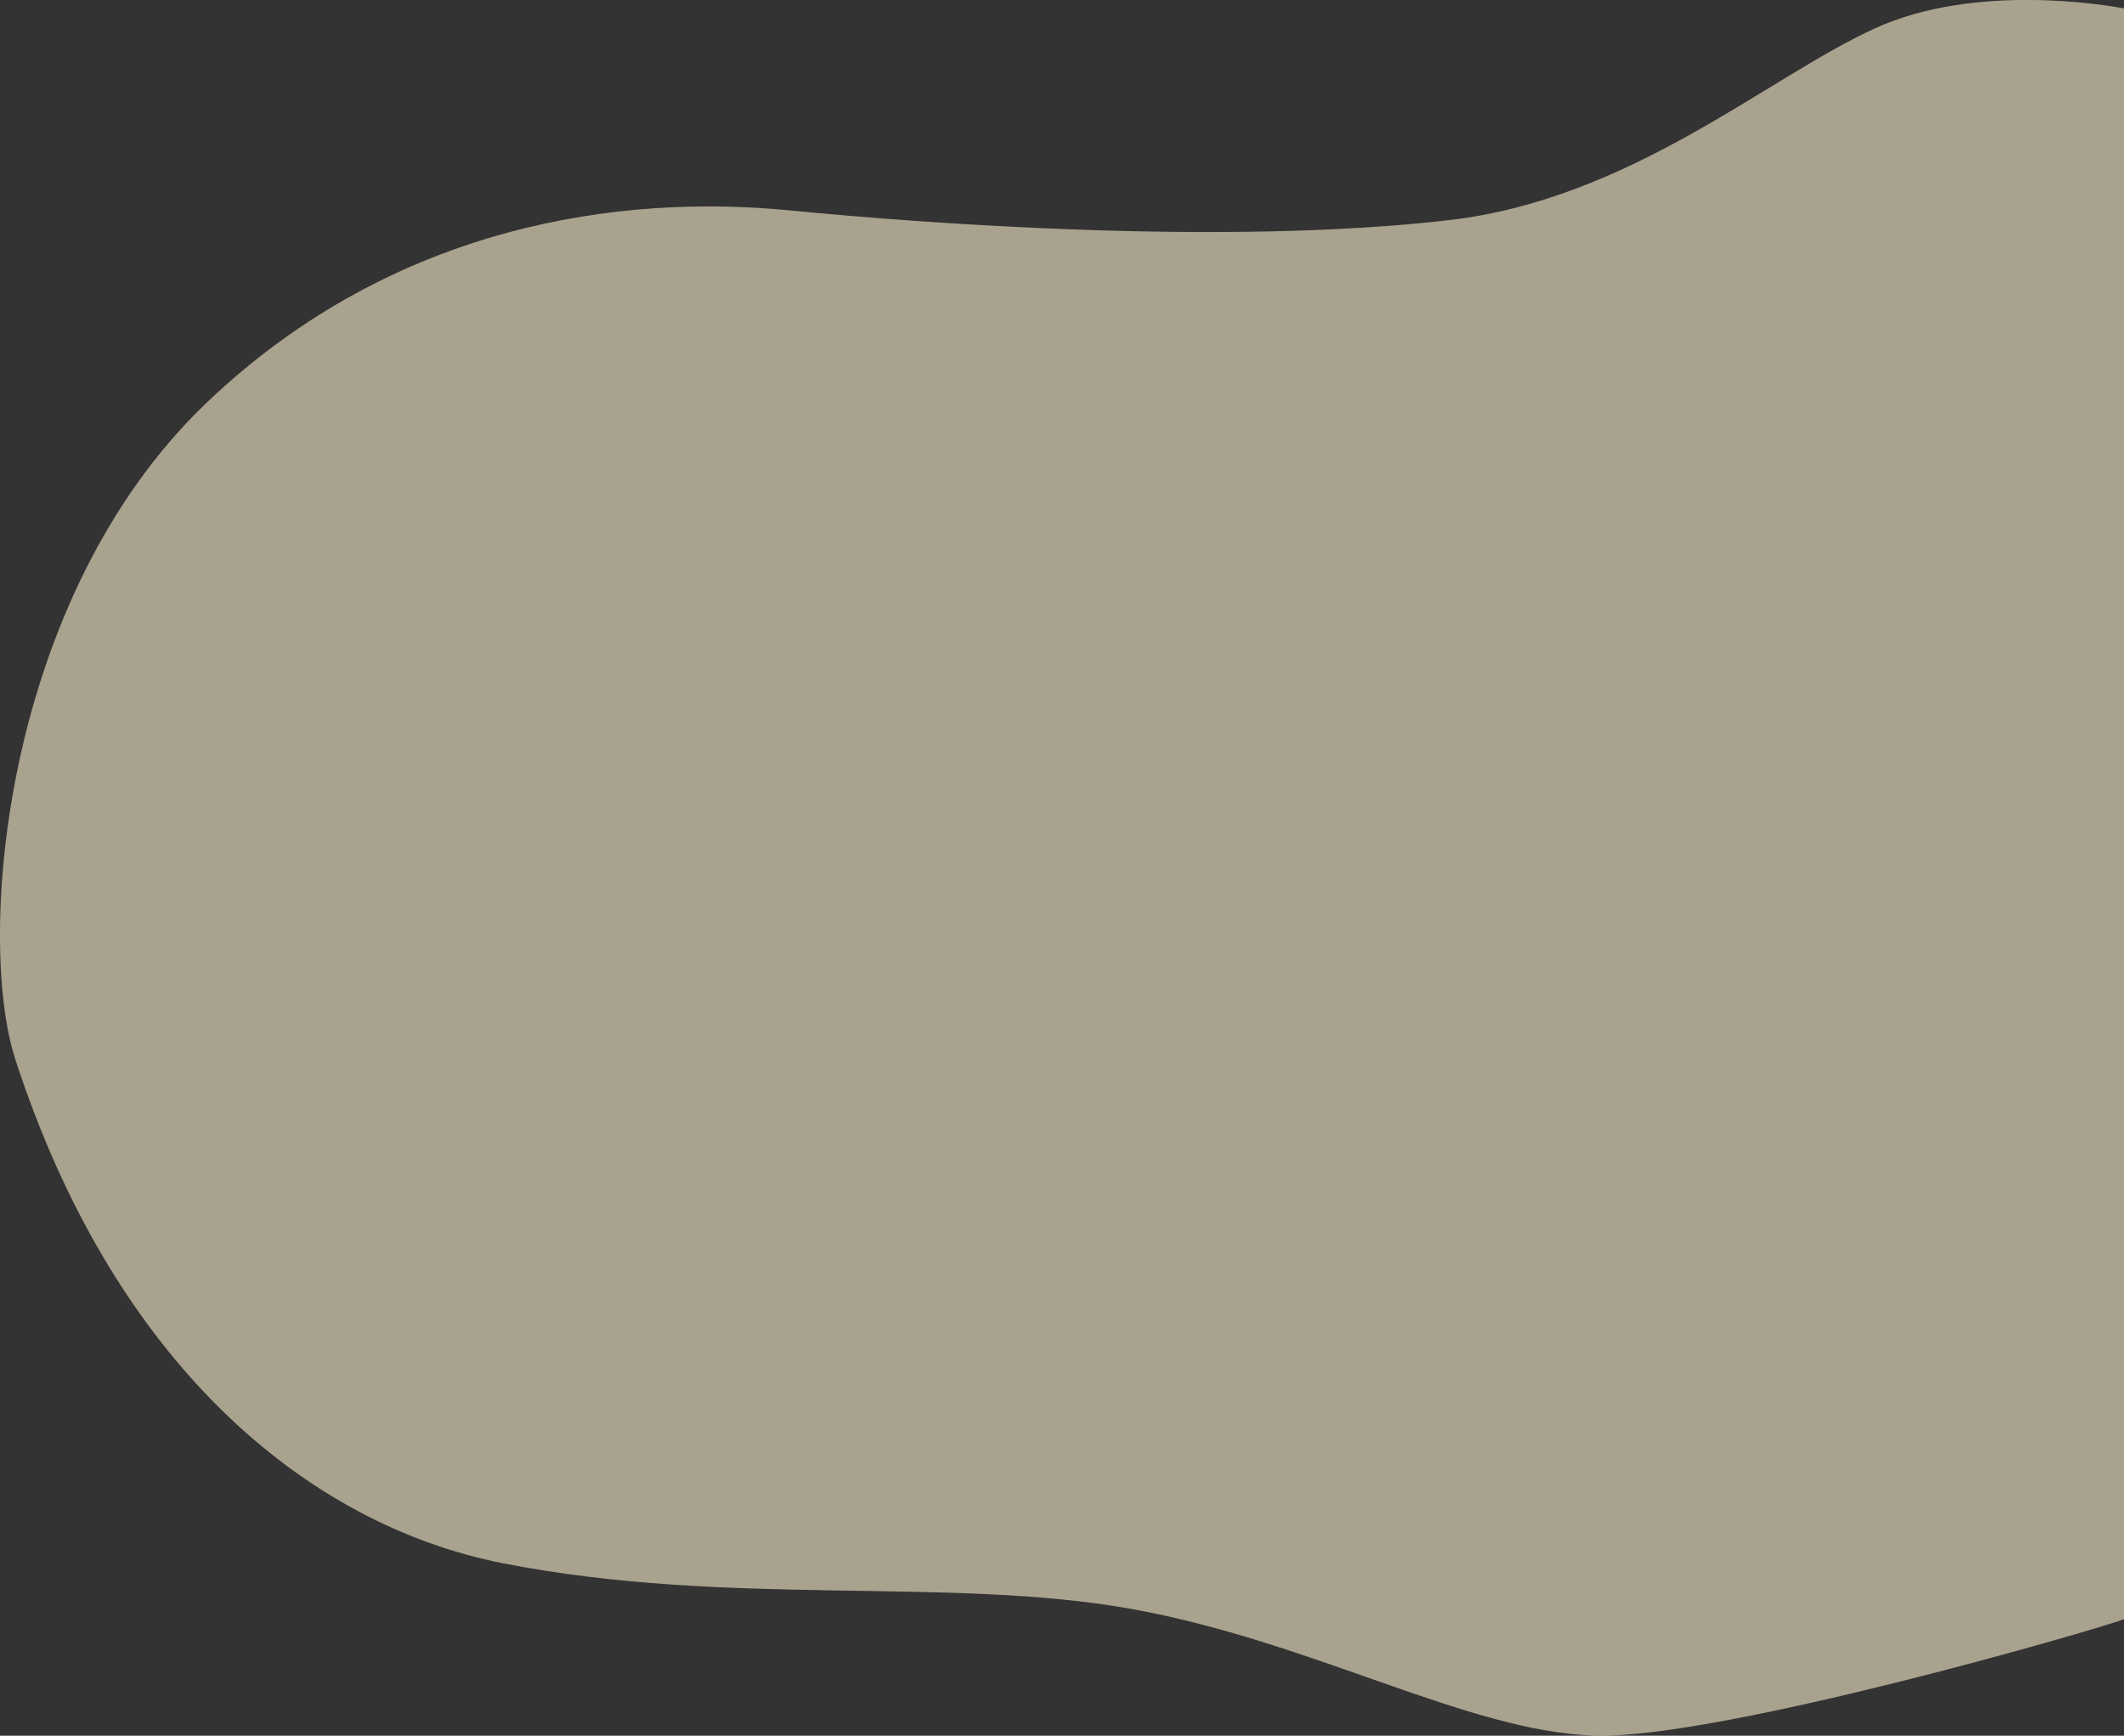 <svg xmlns="http://www.w3.org/2000/svg" viewBox="0 0 653.2 533.7"><rect x="0" y="0" width="653.2" height="533.7" fill="#333333" stroke="none"/><defs><style>.cls-1{fill:#f9eccc;opacity:0.6;}</style></defs><title>Asset 1</title><g id="Layer_2" data-name="Layer 2"><g id="Layer_2-2" data-name="Layer 2"><path class="cls-1" d="M653.2,2.58c-4.94-.93-45.55-8-76.5,6.1-33,15-75.15,52.52-131,59-69,8-162,1-203-3-51-5-121.06,3.83-179,59-63,60-71,165-59,202,30.15,92.95,89,143,150,155,69.09,13.59,137,4,193,14s104,38,143,39c38.08,1,153.32-32.35,162.5-35.8Z"/></g></g></svg>